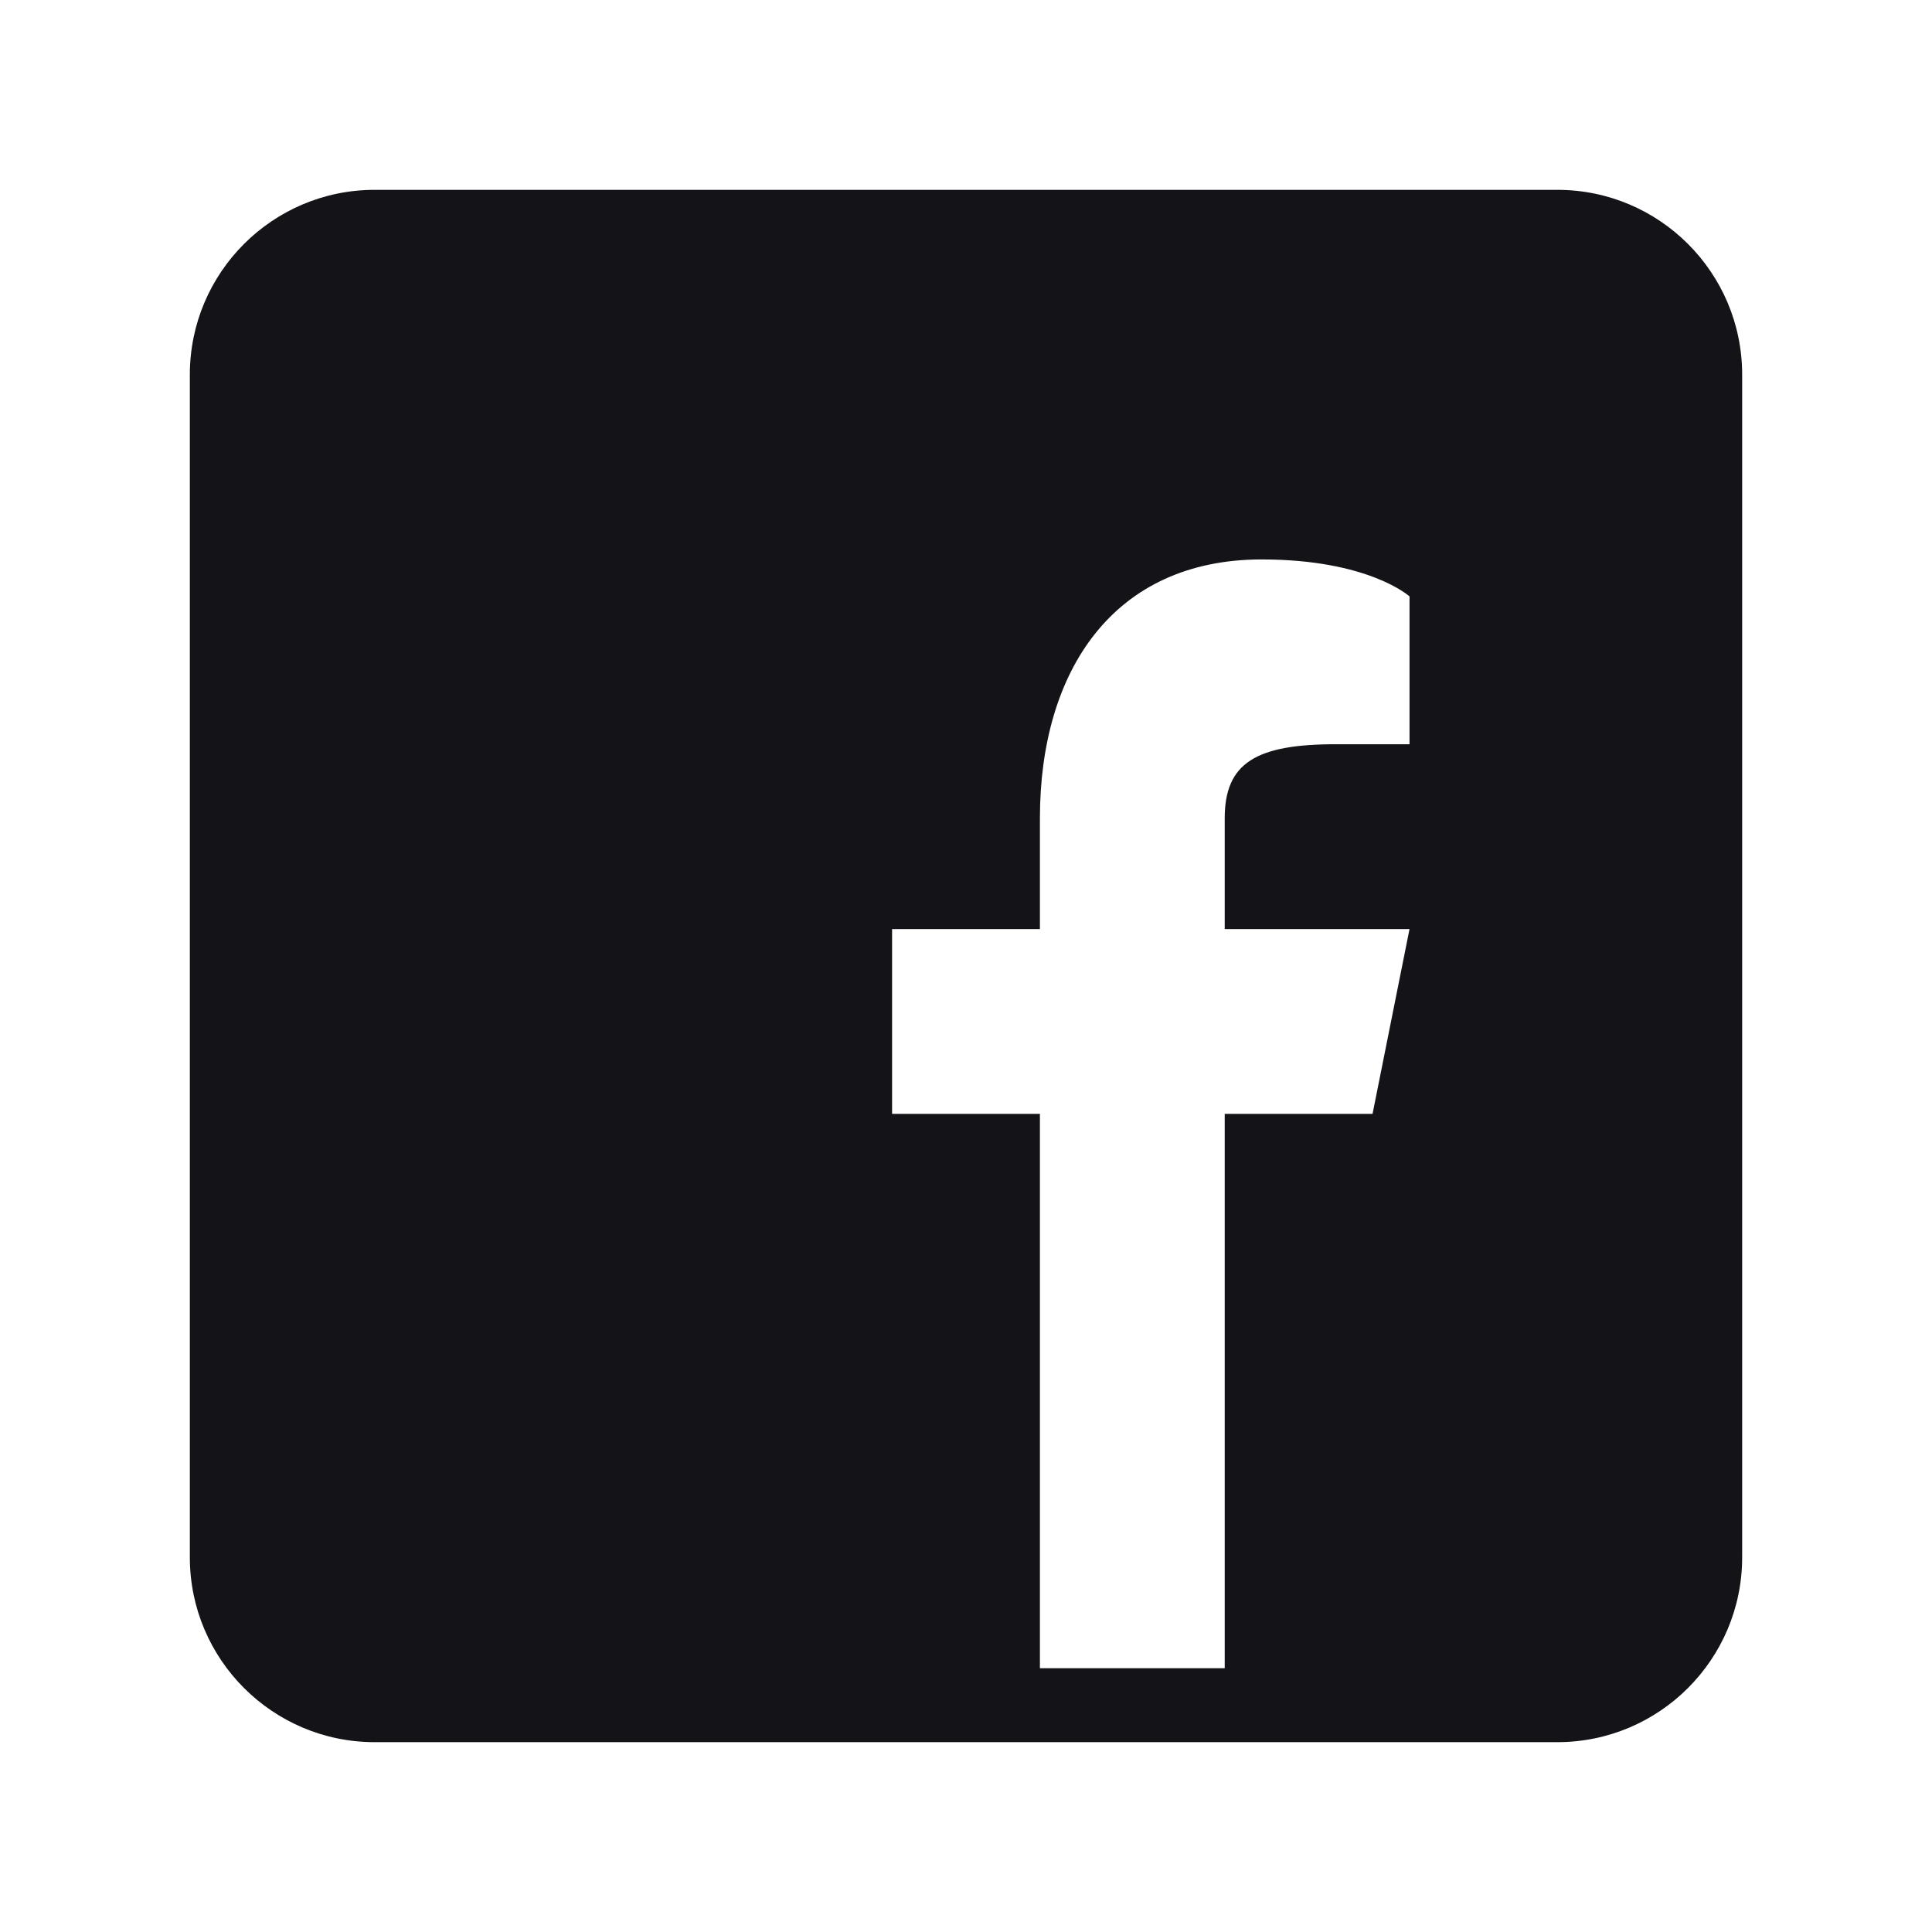 <svg width="23" height="23" viewBox="0 0 23 23" fill="none" xmlns="http://www.w3.org/2000/svg">
<path d="M18.54 2.26H4.46C3.246 2.26 2.26 3.245 2.26 4.46V18.54C2.26 19.754 3.246 20.74 4.46 20.74H18.54C19.754 20.74 20.74 19.754 20.74 18.54V4.46C20.74 3.245 19.754 2.26 18.54 2.26ZM16.78 8.86H15.9C14.958 8.86 14.58 9.08 14.58 9.74V11.06H16.78L16.34 13.26H14.58V19.86H12.38V13.26H10.62V11.06H12.38V9.74C12.38 7.98 13.26 6.66 15.02 6.66C16.296 6.66 16.78 7.1 16.78 7.1V8.86Z" fill="#141318"/>
</svg>

